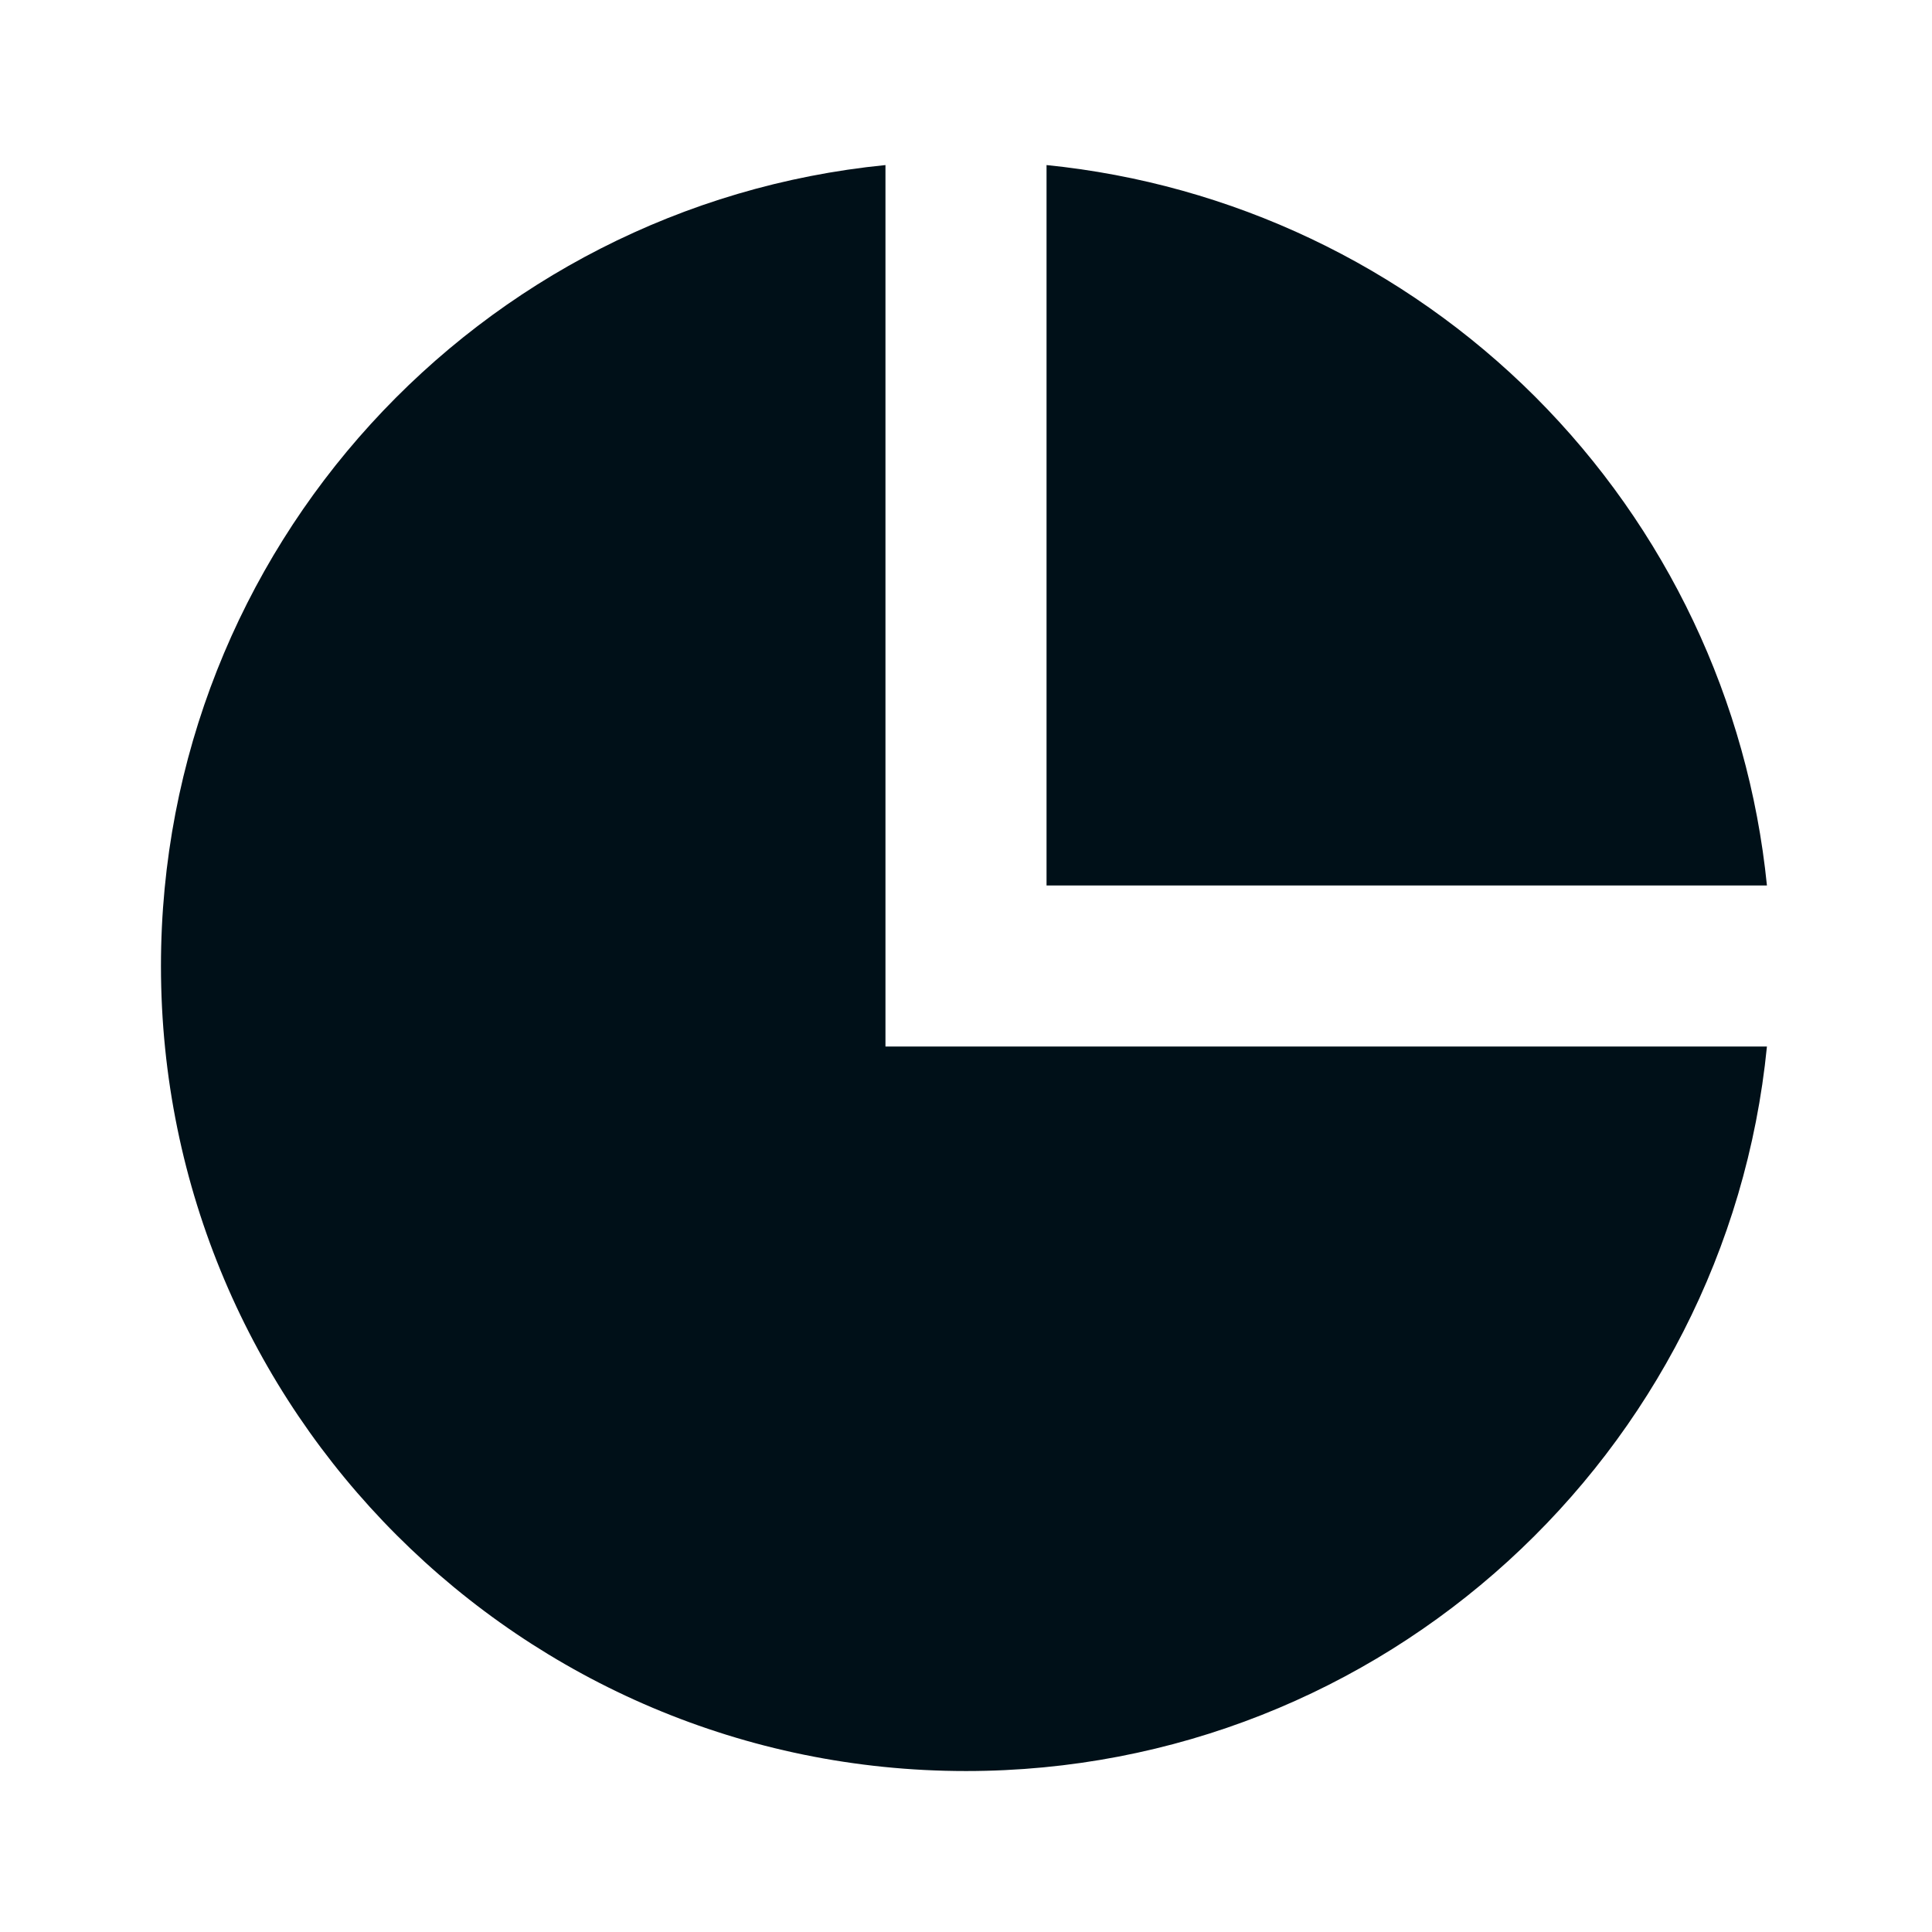 <svg width="16" height="16" viewBox="0 0 16 16" fill="none" xmlns="http://www.w3.org/2000/svg">
<path d="M7.333 1.367V8.667H14.633C14.299 12.035 11.457 14.667 8 14.667C4.318 14.667 1.333 11.682 1.333 8C1.333 4.543 3.965 1.701 7.333 1.367ZM8.667 1.367C10.197 1.521 11.626 2.199 12.714 3.286C13.801 4.374 14.479 5.803 14.633 7.333H8.667V1.367Z" fill="#001018"/>
</svg>
